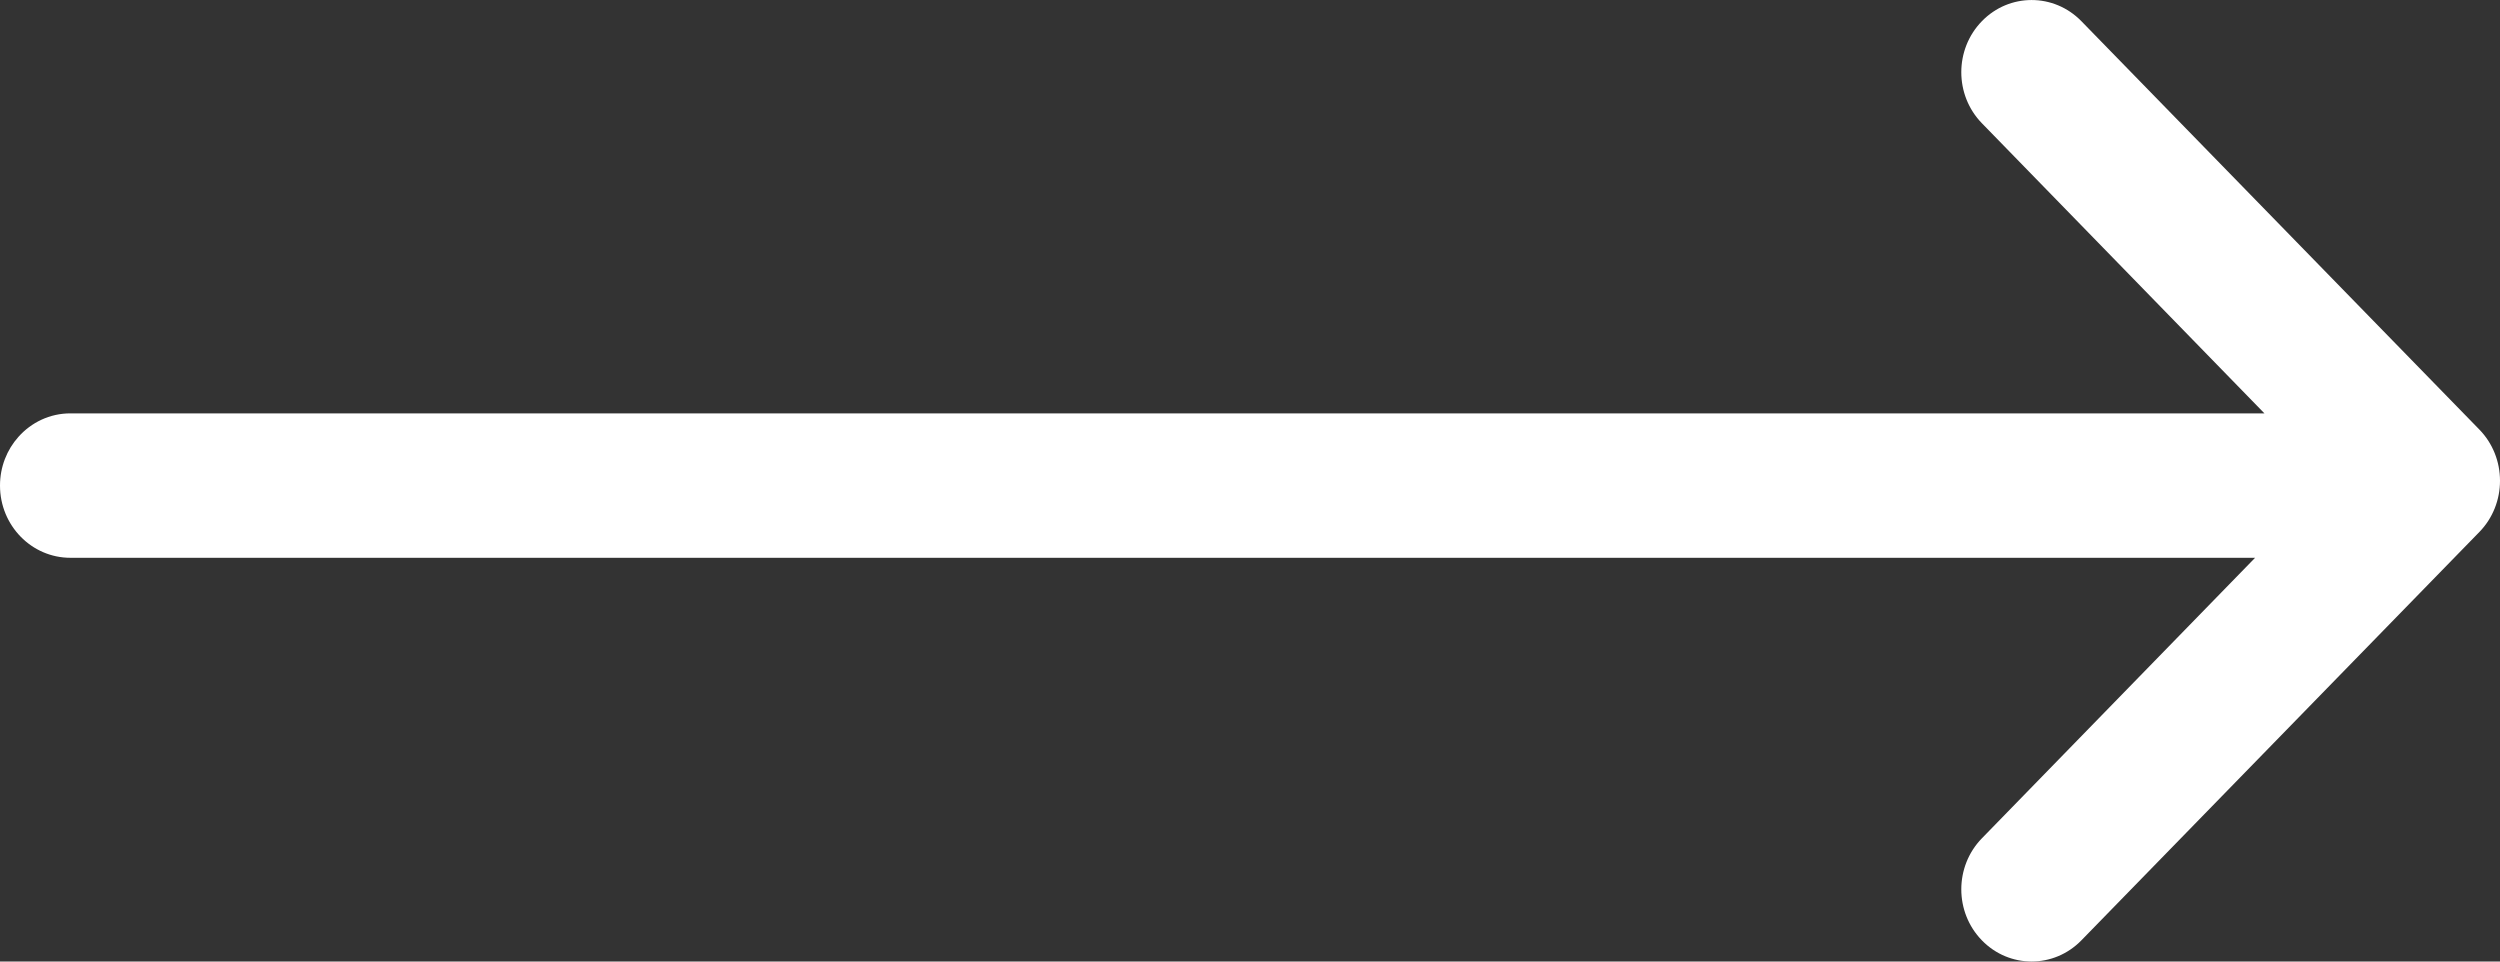 <svg width="26" height="10" viewBox="0 0 26 10" fill="none" xmlns="http://www.w3.org/2000/svg">
<rect x="0" y="0" width="26" height="10" fill="#333333" stroke="none"/>
<path d="M20.612 1.282C20.326 0.989 20.326 0.513 20.612 0.22C20.897 -0.073 21.36 -0.073 21.646 0.22L25.787 4.469C25.924 4.61 26 4.801 26 5C26 5.199 25.924 5.39 25.787 5.531L21.646 9.78C21.36 10.073 20.897 10.073 20.612 9.78C20.326 9.487 20.326 9.011 20.612 8.718L23.453 5.801H0.732C0.328 5.801 0 5.465 0 5.05C0 4.855 0.072 4.677 0.192 4.543C0.326 4.393 0.518 4.299 0.732 4.299H23.55L20.612 1.282Z" fill="white"/>
</svg>
